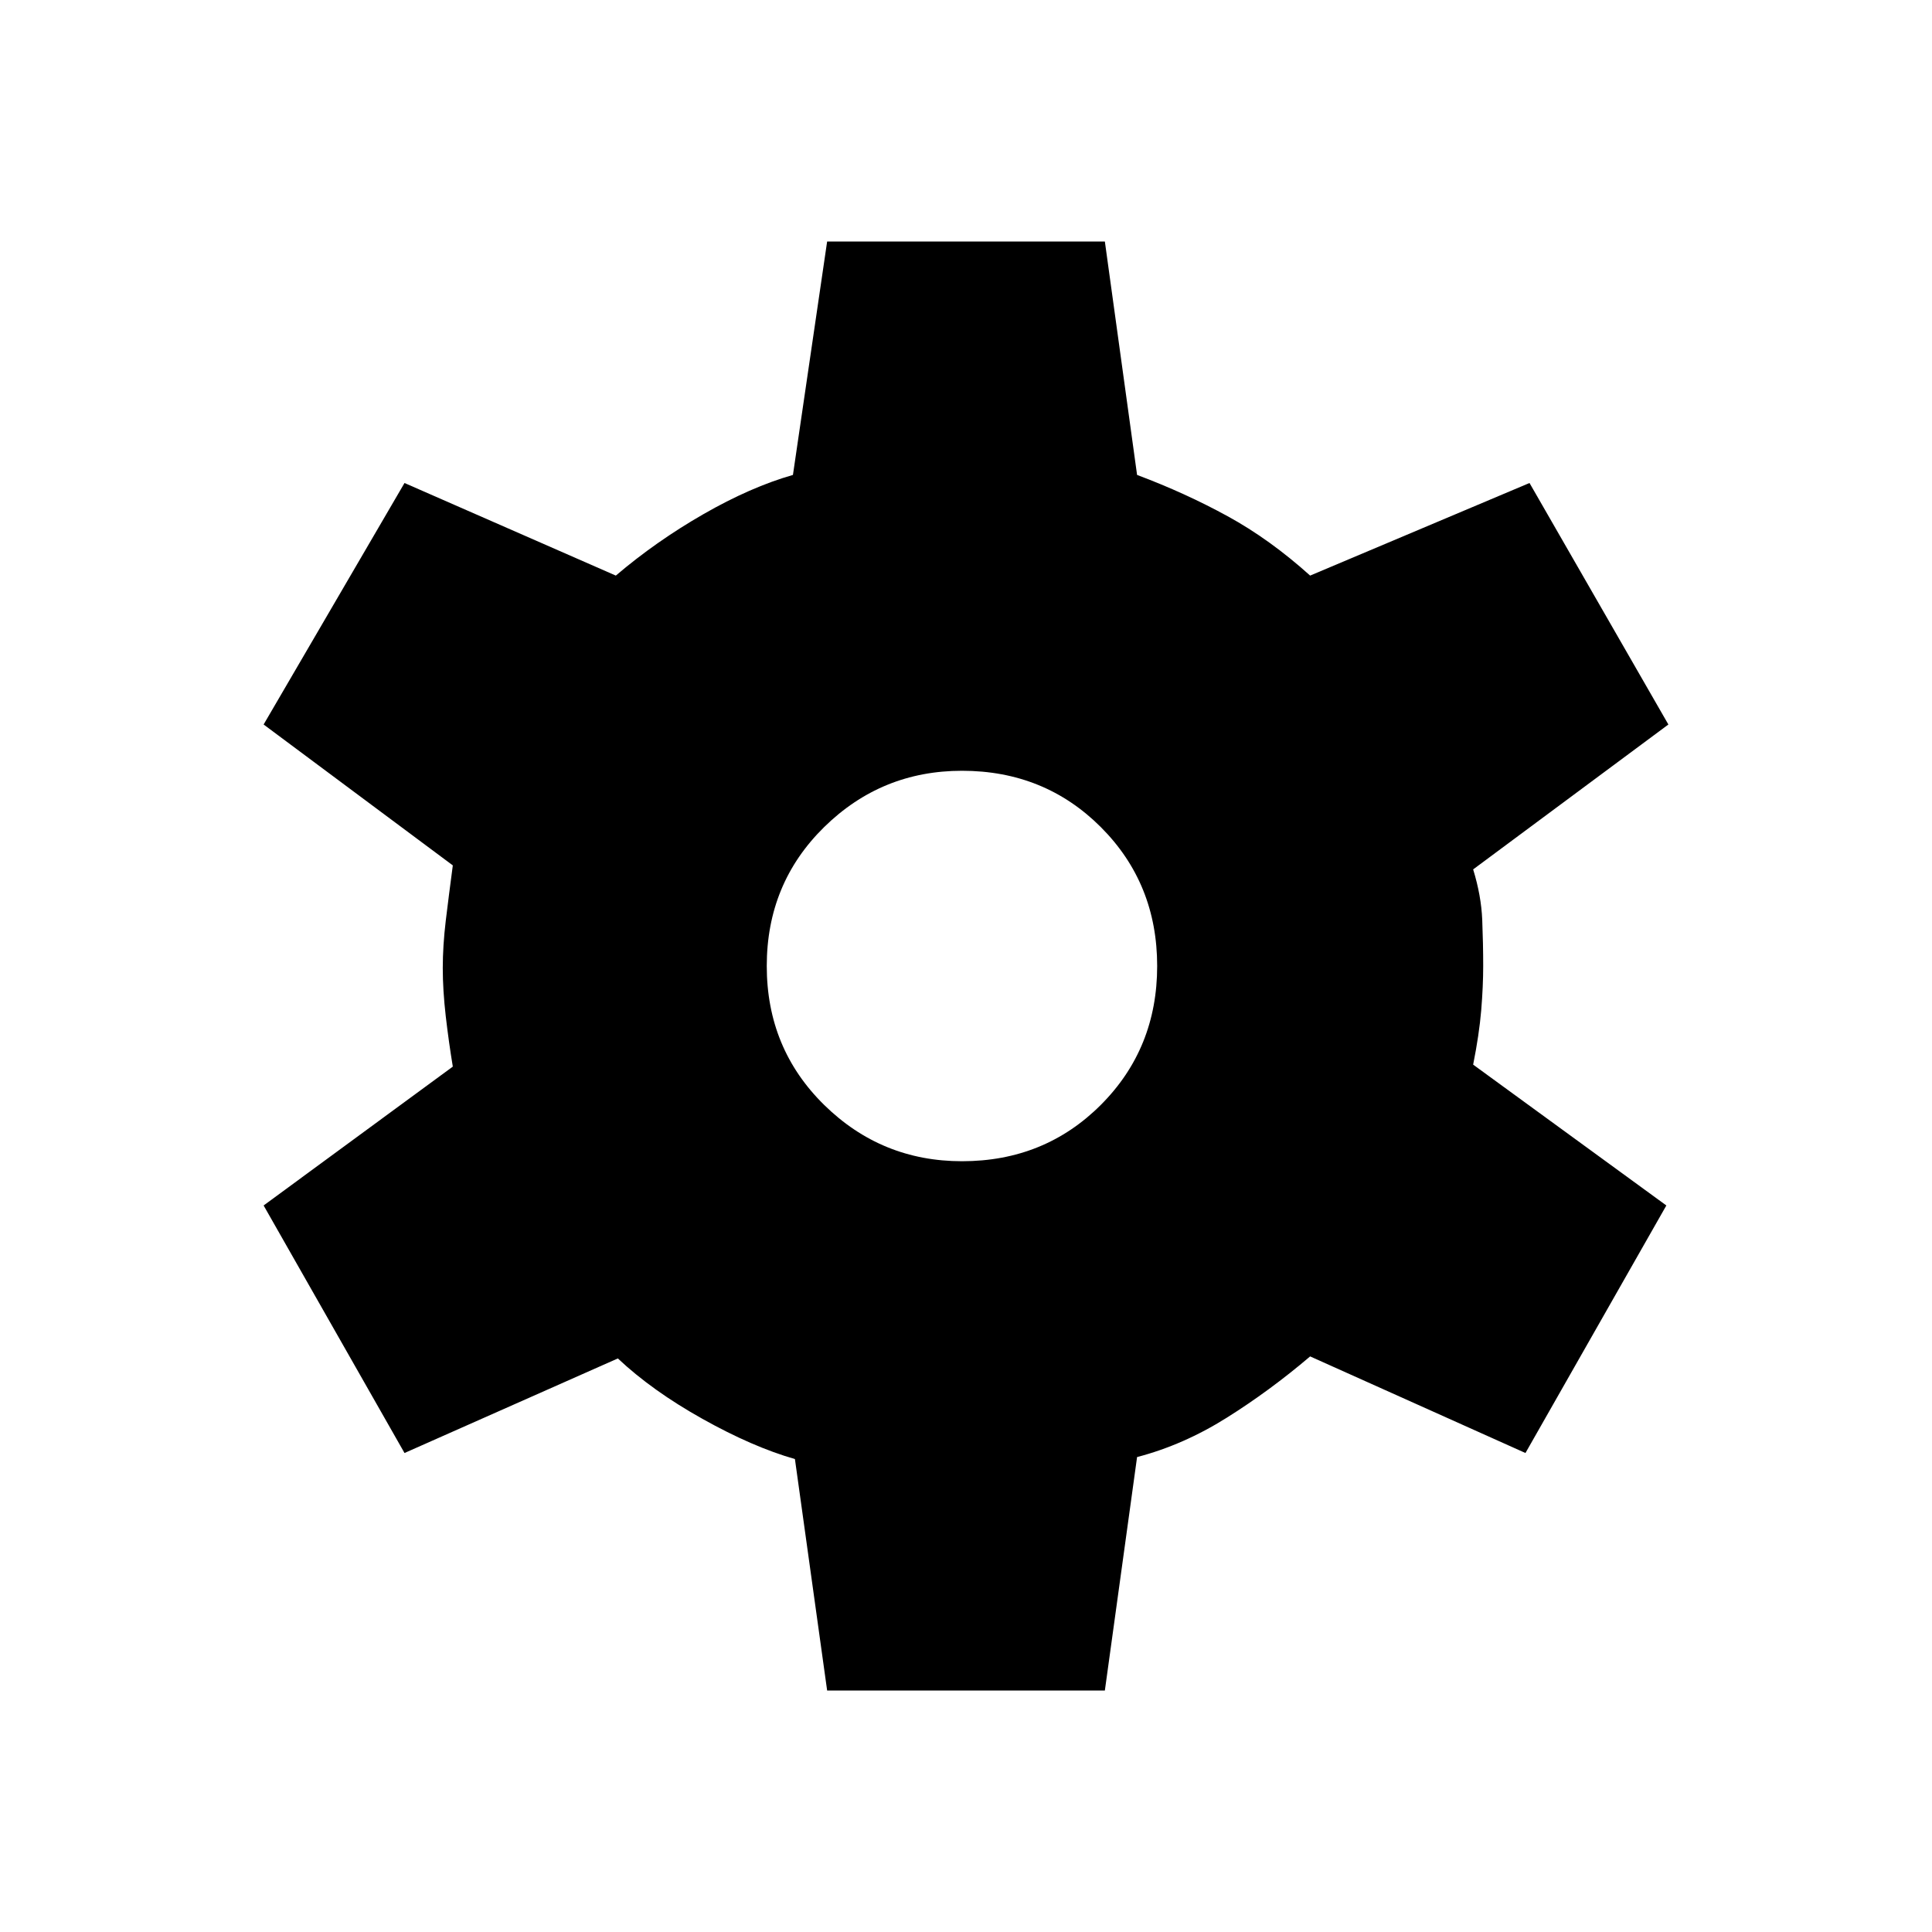 <svg xmlns="http://www.w3.org/2000/svg" height="40" width="40"><path d="M17.125 35 16.458 30.208Q15.583 29.958 14.542 29.375Q13.5 28.792 12.792 28.125L8.375 30.083L5.458 24.958L9.375 22.083Q9.292 21.583 9.229 21.042Q9.167 20.5 9.167 20.042Q9.167 19.583 9.229 19.062Q9.292 18.542 9.375 17.917L5.458 15L8.375 10L12.75 11.917Q13.583 11.208 14.562 10.646Q15.542 10.083 16.417 9.833L17.125 5H22.875L23.542 9.833Q24.542 10.208 25.417 10.688Q26.292 11.167 27.125 11.917L31.667 10L34.542 15L30.5 18Q30.667 18.542 30.688 19.042Q30.708 19.542 30.708 20Q30.708 20.417 30.667 20.917Q30.625 21.417 30.5 22.042L34.5 24.958L31.583 30.083L27.125 28.083Q26.292 28.792 25.396 29.354Q24.5 29.917 23.542 30.167L22.875 35ZM19.917 24.042Q21.625 24.042 22.792 22.875Q23.958 21.708 23.958 20Q23.958 18.292 22.792 17.125Q21.625 15.958 19.917 15.958Q18.25 15.958 17.062 17.125Q15.875 18.292 15.875 20Q15.875 21.708 17.062 22.875Q18.25 24.042 19.917 24.042Z"/></svg>